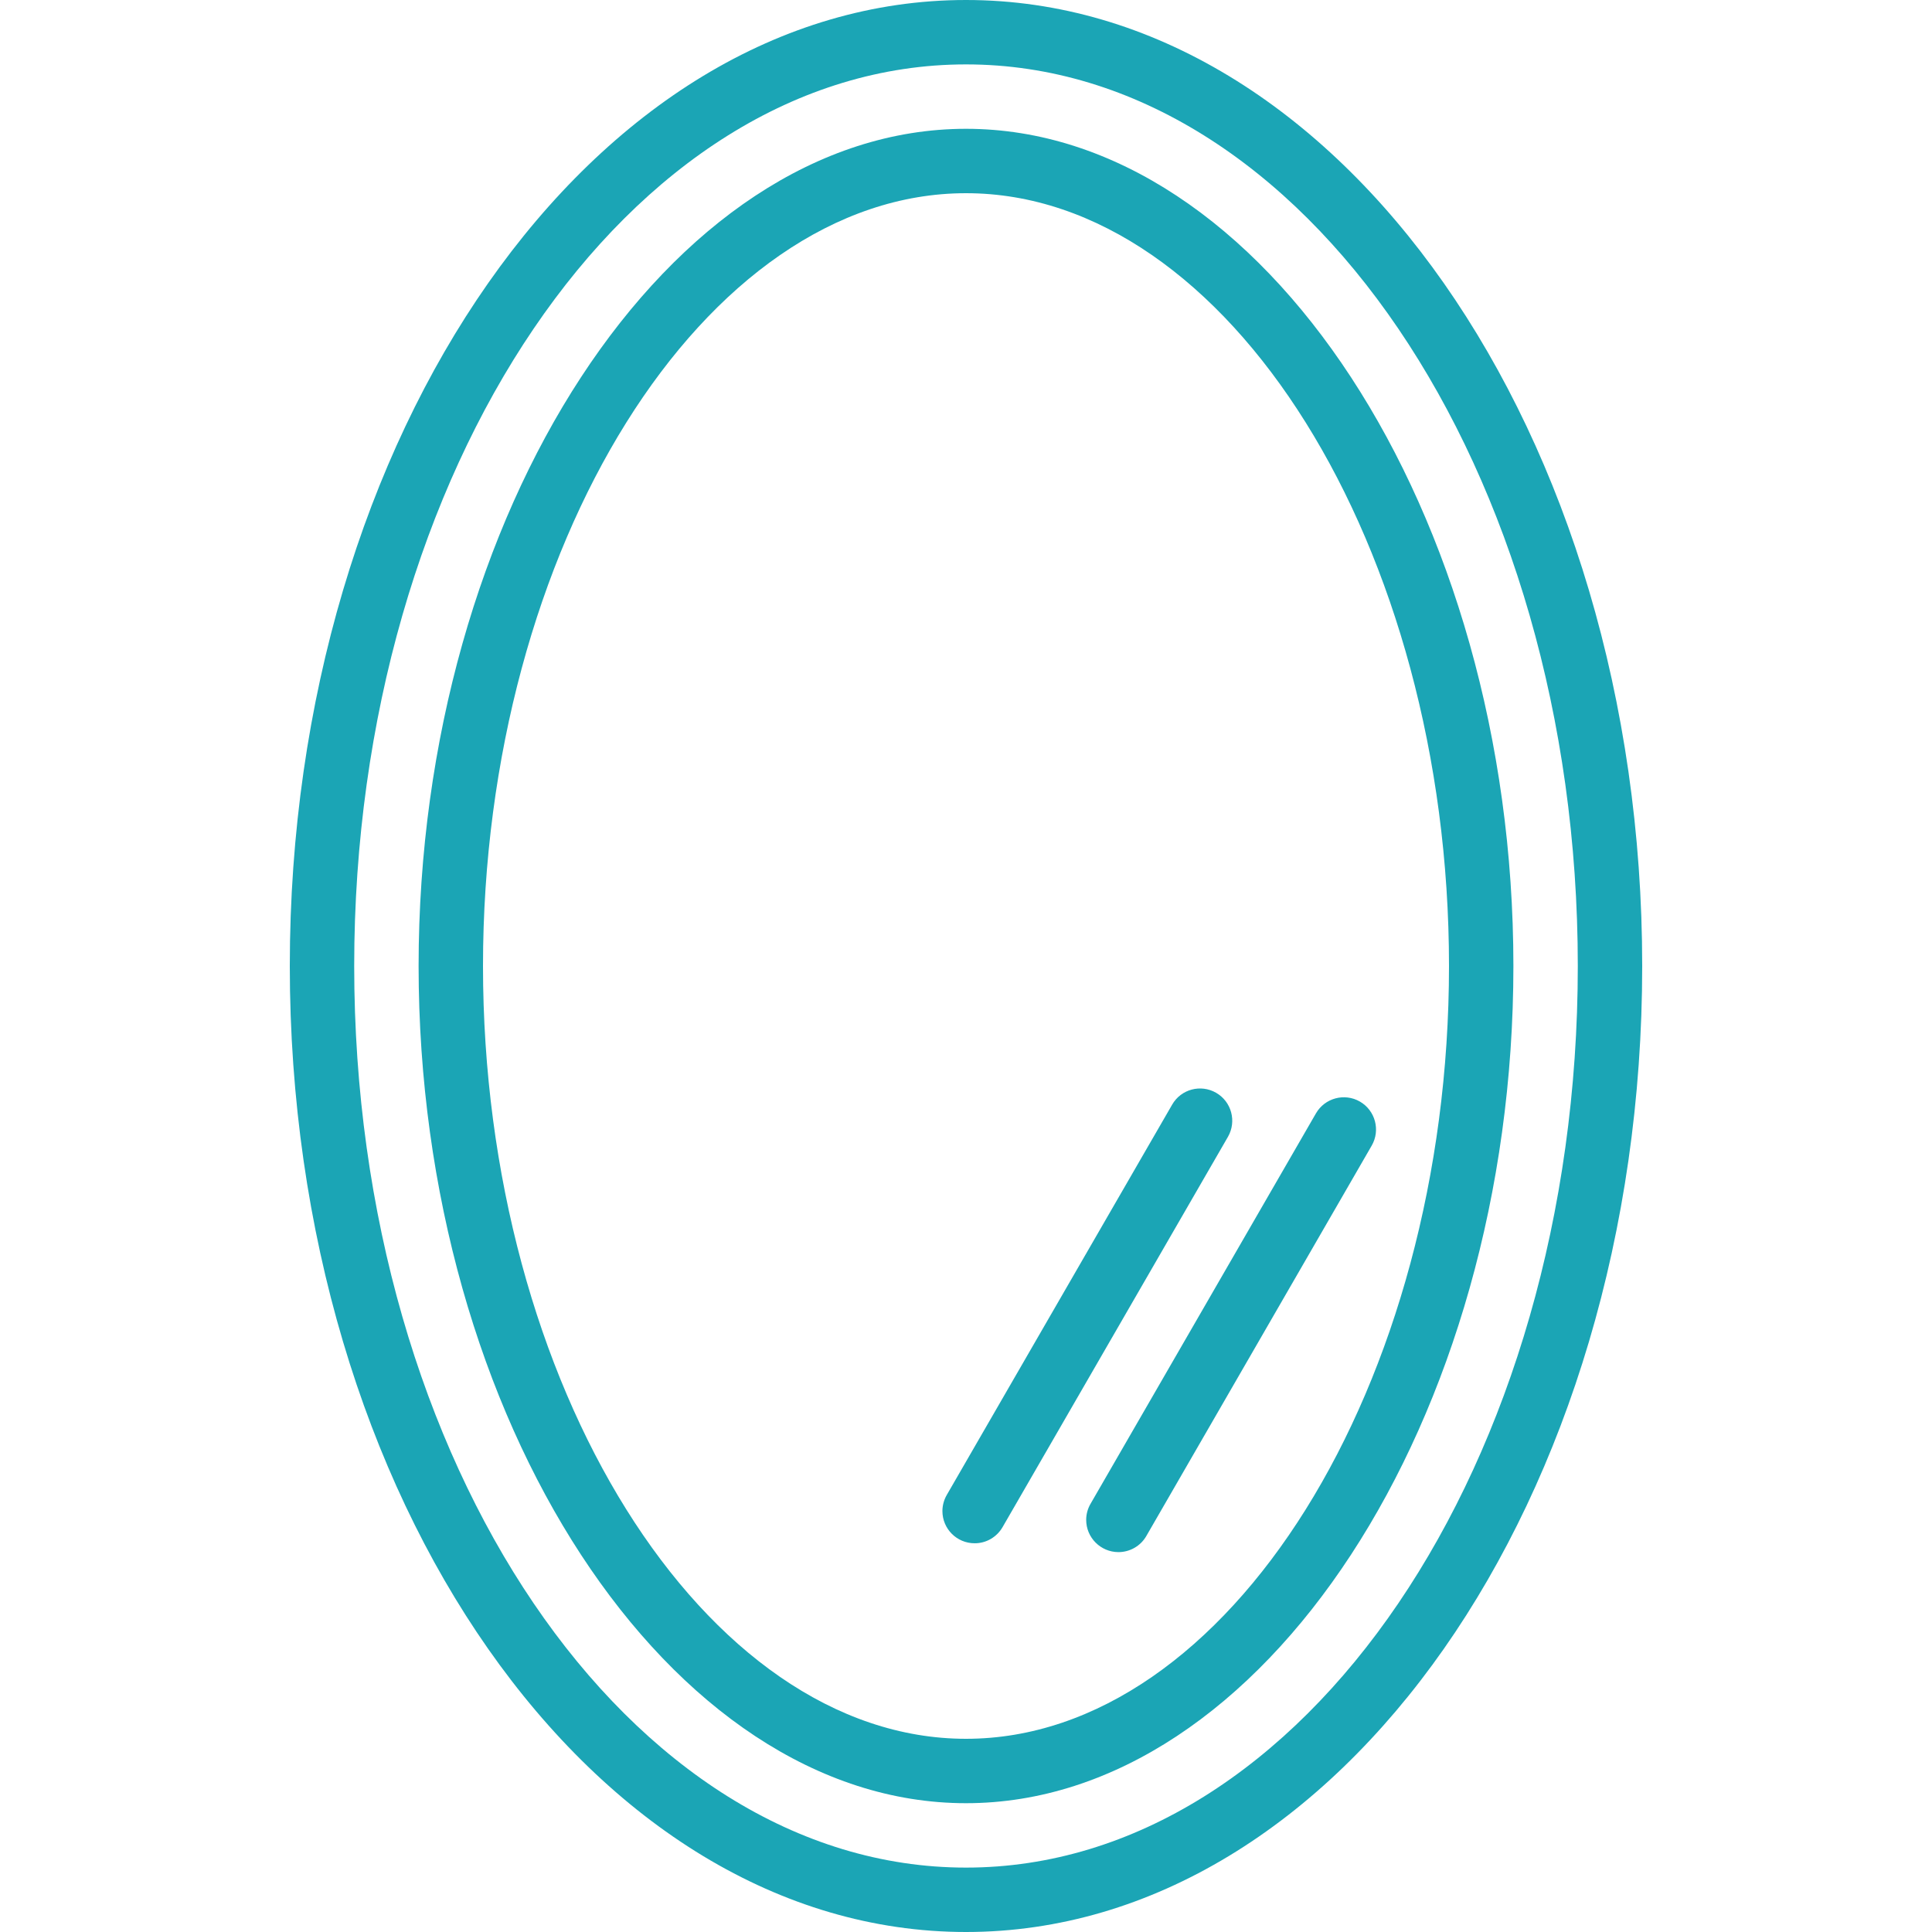 <svg width="24" height="24" viewBox="0 0 24 24" fill="none" xmlns="http://www.w3.org/2000/svg">
<path d="M12 0C7.368 0 3.6 5.383 3.6 12C3.6 18.617 7.368 24 12 24C16.631 24 20.4 18.617 20.4 12C20.4 5.383 16.631 0 12 0ZM12 23.2C7.809 23.2 4.4 18.176 4.4 12C4.4 5.824 7.809 0.8 12 0.8C16.19 0.8 19.6 5.824 19.6 12C19.6 18.176 16.19 23.2 12 23.2Z" fill="#1BA5B5"/>
<path d="M12 1.6C8.314 1.6 5.2 6.362 5.2 12C5.2 17.637 8.314 22.4 12 22.4C15.686 22.4 18.8 17.637 18.8 12C18.8 6.362 15.686 1.6 12 1.6ZM12 21.6C8.748 21.6 6 17.203 6 12C6 6.796 8.748 2.4 12 2.4C15.253 2.4 18 6.796 18 12C18 17.203 15.253 21.6 12 21.6Z" fill="#1BA5B5"/>
<path d="M15.107 13.575C14.916 13.465 14.671 13.53 14.561 13.722L11.761 18.571C11.726 18.632 11.707 18.701 11.707 18.771C11.707 18.992 11.886 19.171 12.107 19.171C12.25 19.172 12.382 19.095 12.454 18.971L15.254 14.122C15.364 13.93 15.299 13.686 15.107 13.575Z" fill="#1BA5B5"/>
<path d="M16.893 13.684C16.702 13.574 16.457 13.64 16.347 13.831L13.547 18.681C13.512 18.741 13.493 18.81 13.493 18.88C13.493 19.101 13.672 19.28 13.893 19.281C14.036 19.281 14.169 19.205 14.24 19.081L17.04 14.231C17.15 14.04 17.085 13.795 16.893 13.684Z" fill="#1BA5B5"/>
</svg>

